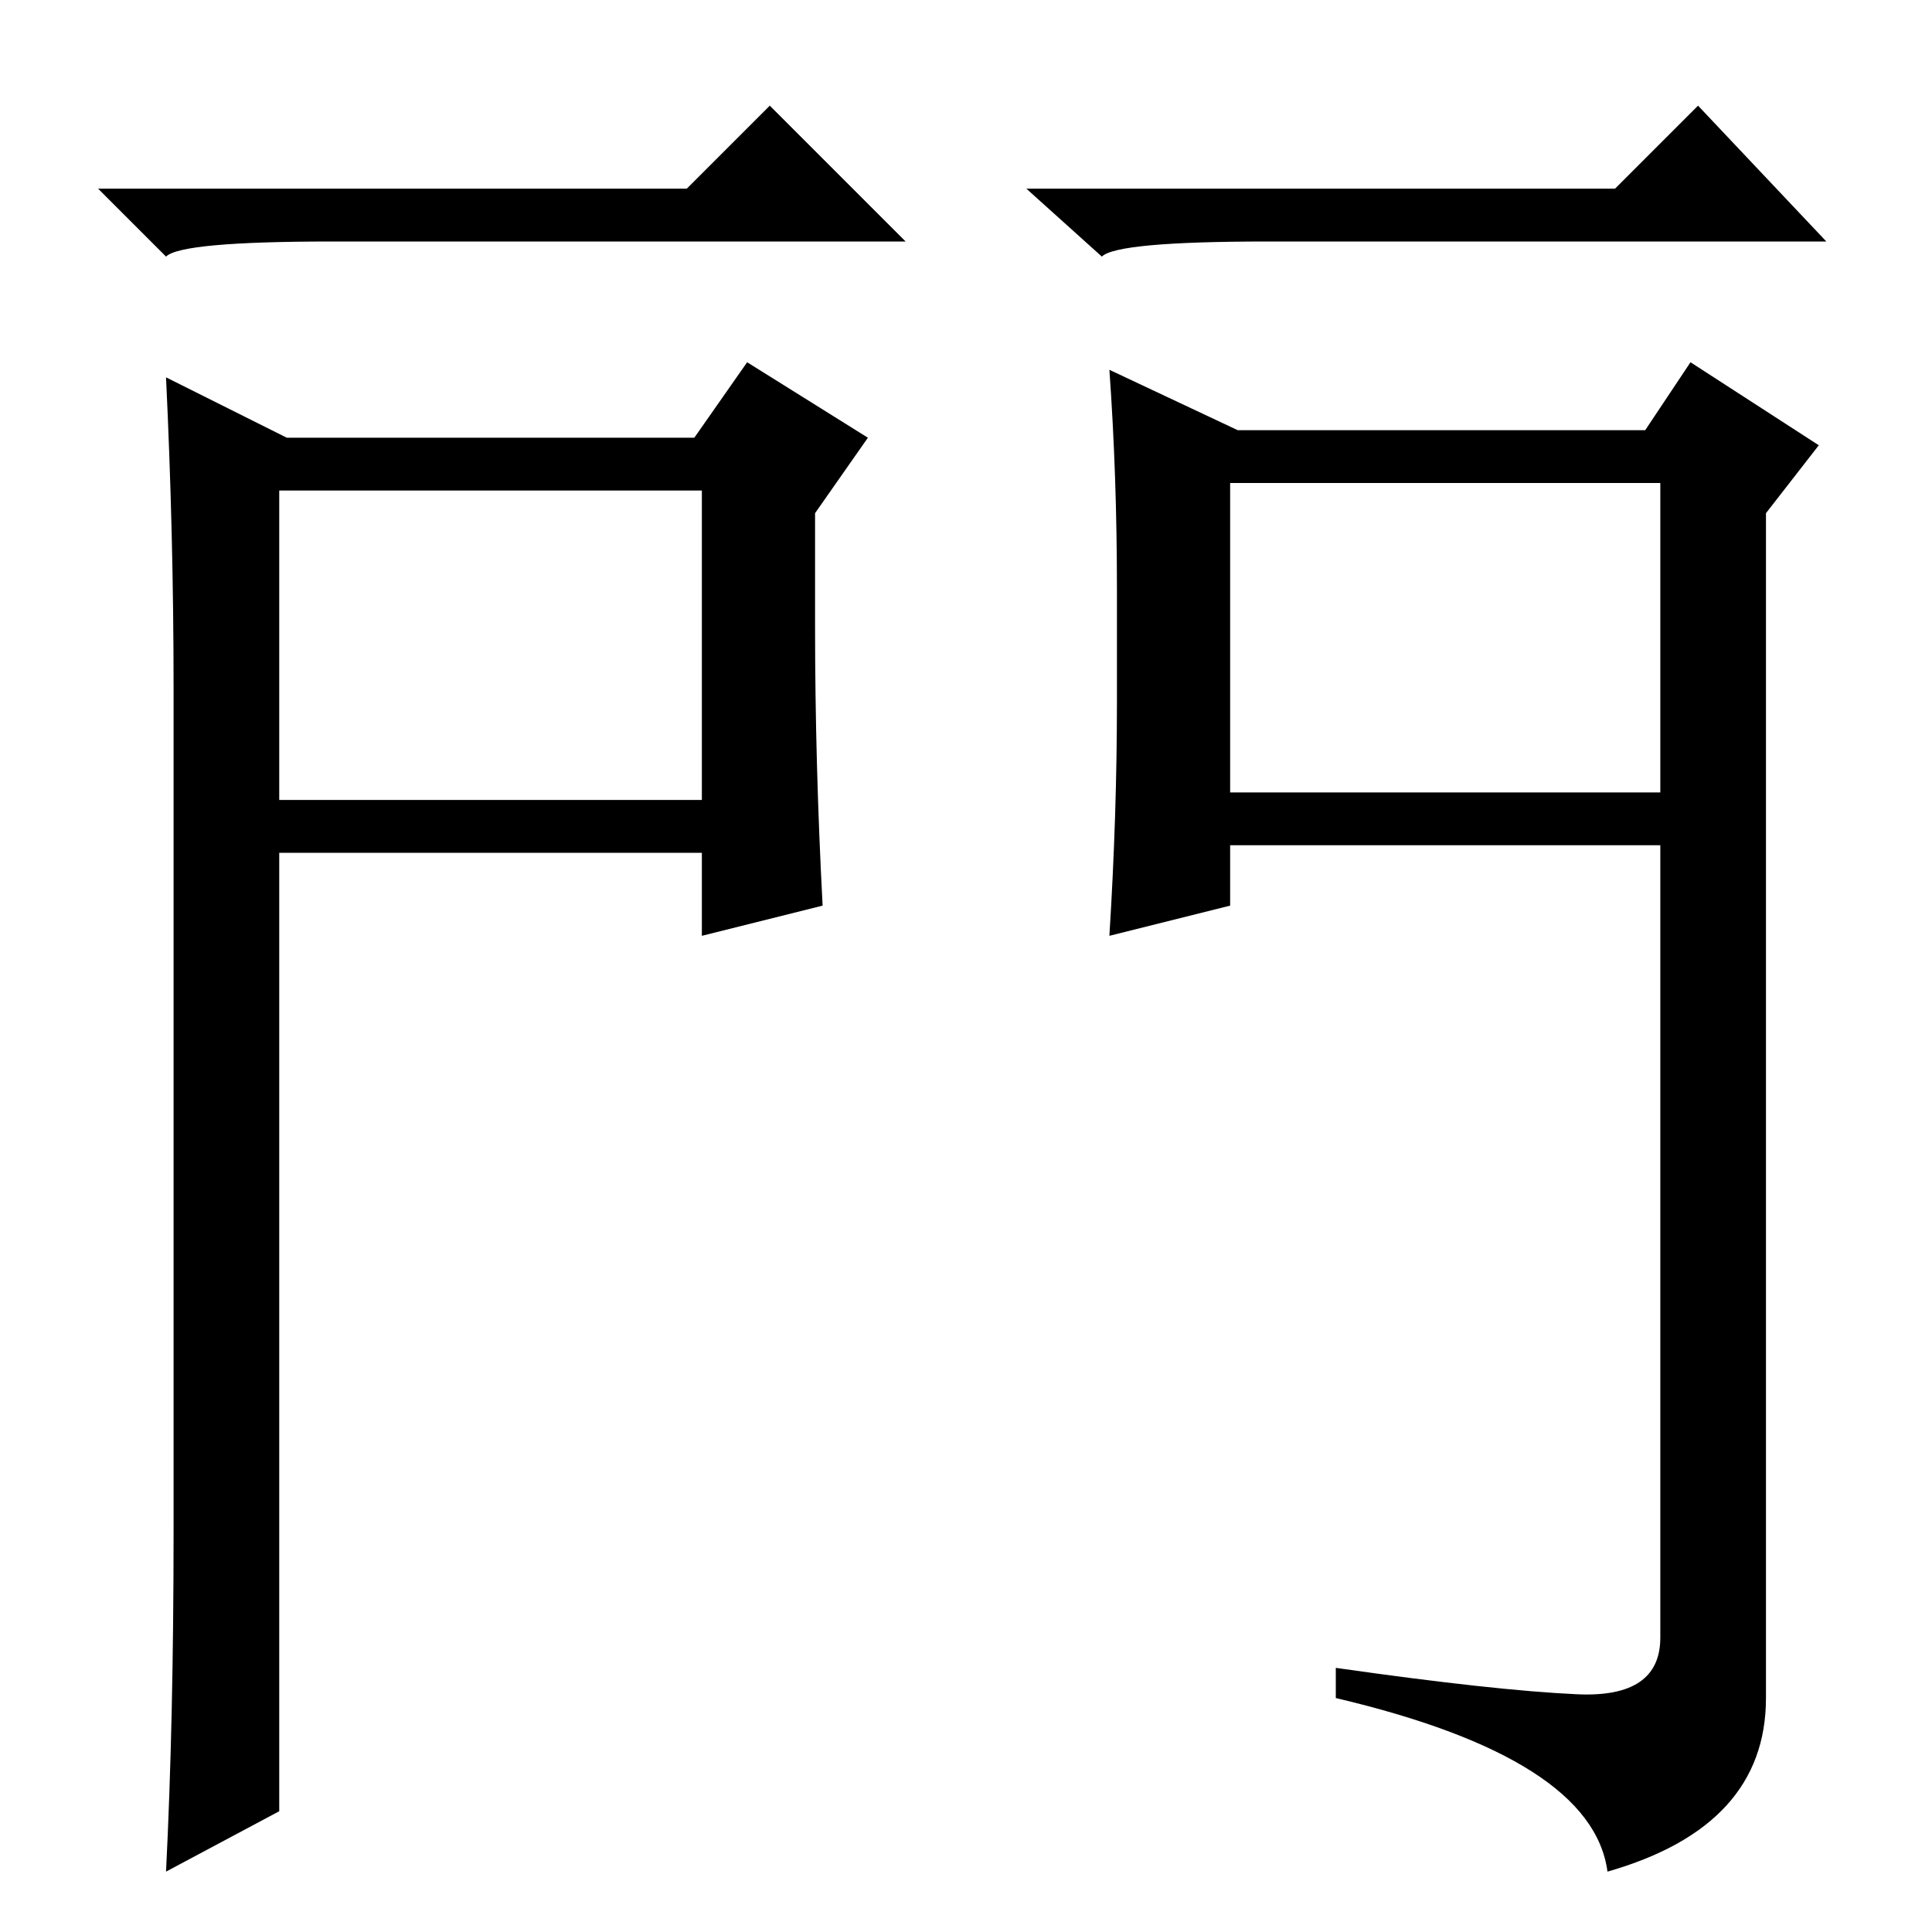 <?xml version="1.0" standalone="no"?>
<!DOCTYPE svg PUBLIC "-//W3C//DTD SVG 1.1//EN" "http://www.w3.org/Graphics/SVG/1.1/DTD/svg11.dtd" >
<svg xmlns="http://www.w3.org/2000/svg" xmlns:xlink="http://www.w3.org/1999/xlink" version="1.1" viewBox="0 -36 256 256">
  <g transform="matrix(1 0 0 -1 0 220)">
   <path fill="currentColor"
d="M163 192v-41h57v41h-57zM37 191v-41h56v41h-56zM23 53v112q0 20 -1 41l16 -8h54l7 10l16 -10l-7 -10v-15q0 -18 1 -37l-16 -4v11h-56v-127l-15 -8q1 20 1 45zM164 199h54l6 9l17 -11l-7 -9v-157q0 -17 -21 -23q-2 15 -36 23v4q21 -3 32 -3.5t11 7.5v105h-57v-8l-16 -4
q1 16 1 31v15q0 15 -1 29zM214 231l11 11l17 -18h-74q-20 0 -22 -2l-10 9h78zM91 231l11 11l18 -18h-76q-20 0 -22 -2l-9 9h78z" />
  </g>

</svg>
